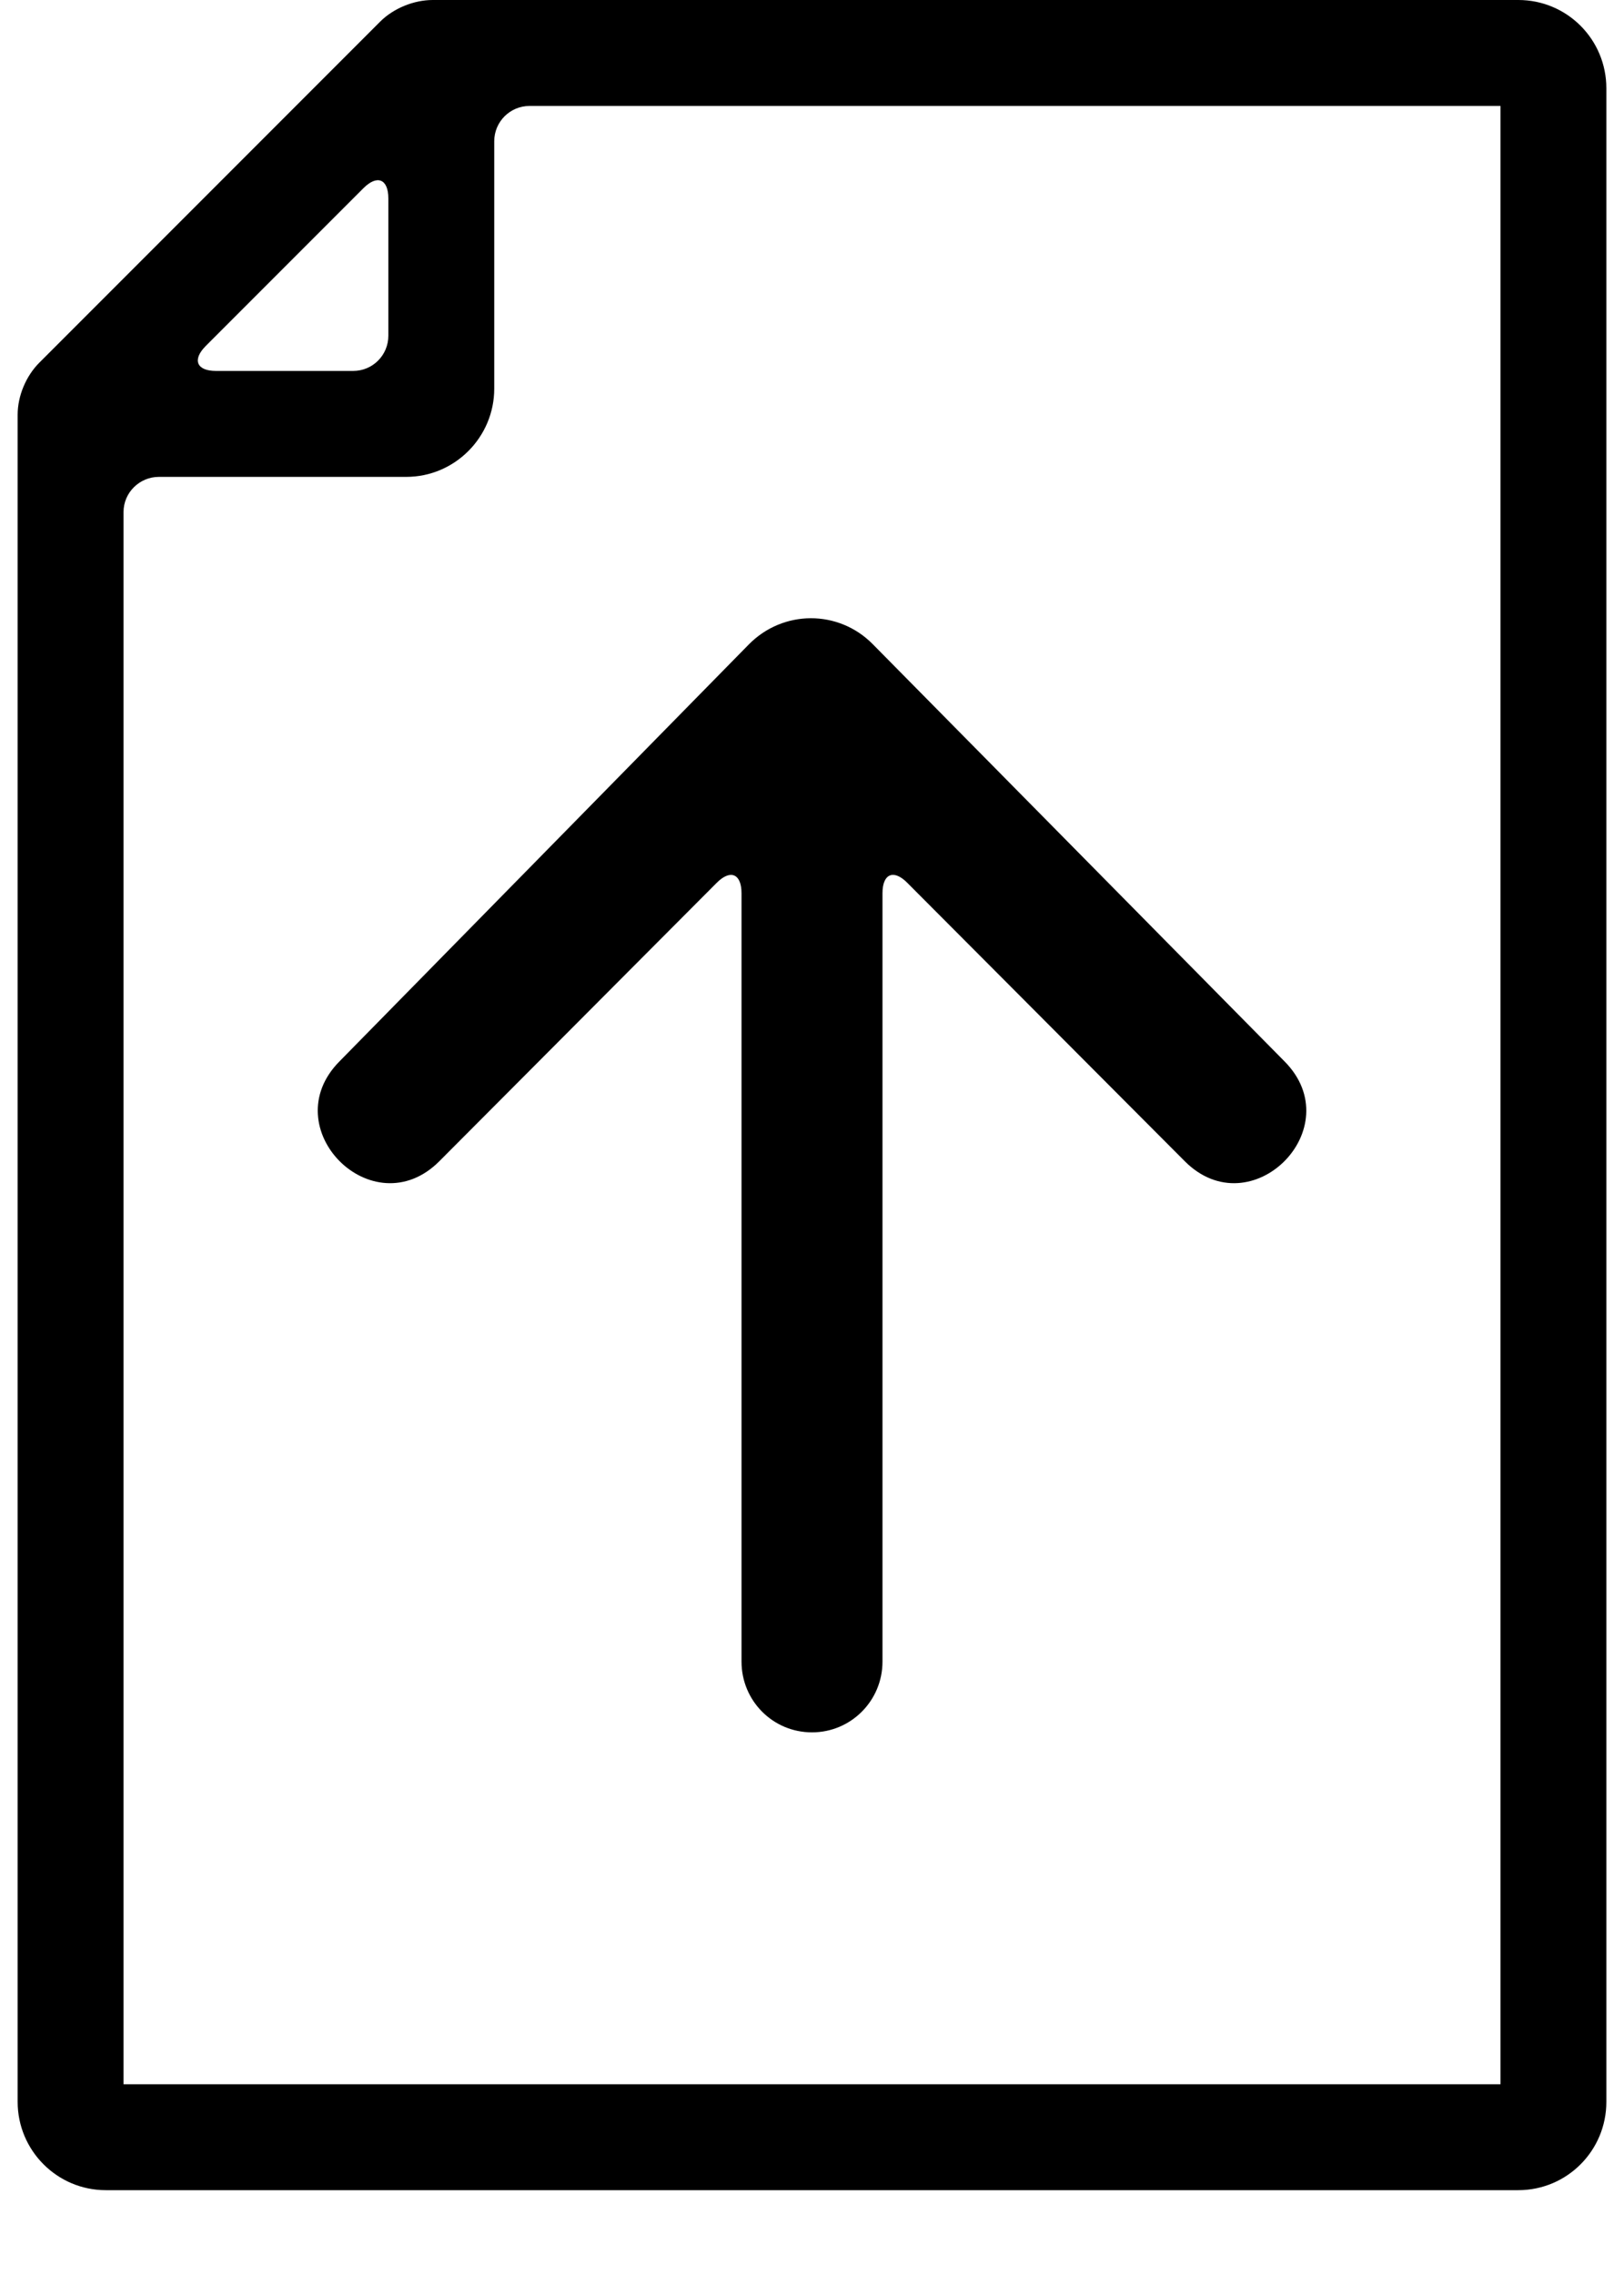 <svg width="15" height="21" viewBox="0 0 15 21" fill="none" xmlns="http://www.w3.org/2000/svg">
<path fill-rule="evenodd" clip-rule="evenodd" d="M0.163 19.402V3.828C0.163 3.655 0.24 3.471 0.363 3.348L3.511 0.2C3.635 0.076 3.823 0 3.997 0H14.024C14.474 0 14.837 0.364 14.837 0.815V19.402C14.837 19.852 14.474 20.217 14.023 20.217H0.977C0.527 20.217 0.163 19.85 0.163 19.402ZM4.891 0.978C4.711 0.978 4.565 1.124 4.565 1.304V3.588C4.565 4.035 4.201 4.402 3.752 4.402H1.467C1.289 4.402 1.141 4.547 1.141 4.726V19.239H13.859V0.978H4.891ZM1.995 3.424C1.816 3.424 1.773 3.321 1.901 3.193L3.356 1.738C3.483 1.61 3.587 1.651 3.587 1.832V3.099C3.587 3.278 3.443 3.424 3.262 3.424H1.995ZM6.915 5.95C7.232 5.627 7.744 5.626 8.06 5.945L11.863 9.796C12.477 10.412 11.556 11.334 10.943 10.719L8.379 8.148C8.254 8.022 8.151 8.065 8.151 8.245V15.338C8.151 15.699 7.86 15.991 7.5 15.991C7.138 15.991 6.849 15.699 6.849 15.338V8.245C6.849 8.066 6.747 8.022 6.621 8.148L4.058 10.719C3.444 11.334 2.524 10.412 3.137 9.796L6.915 5.95Z" fill="black"/>
</svg>
